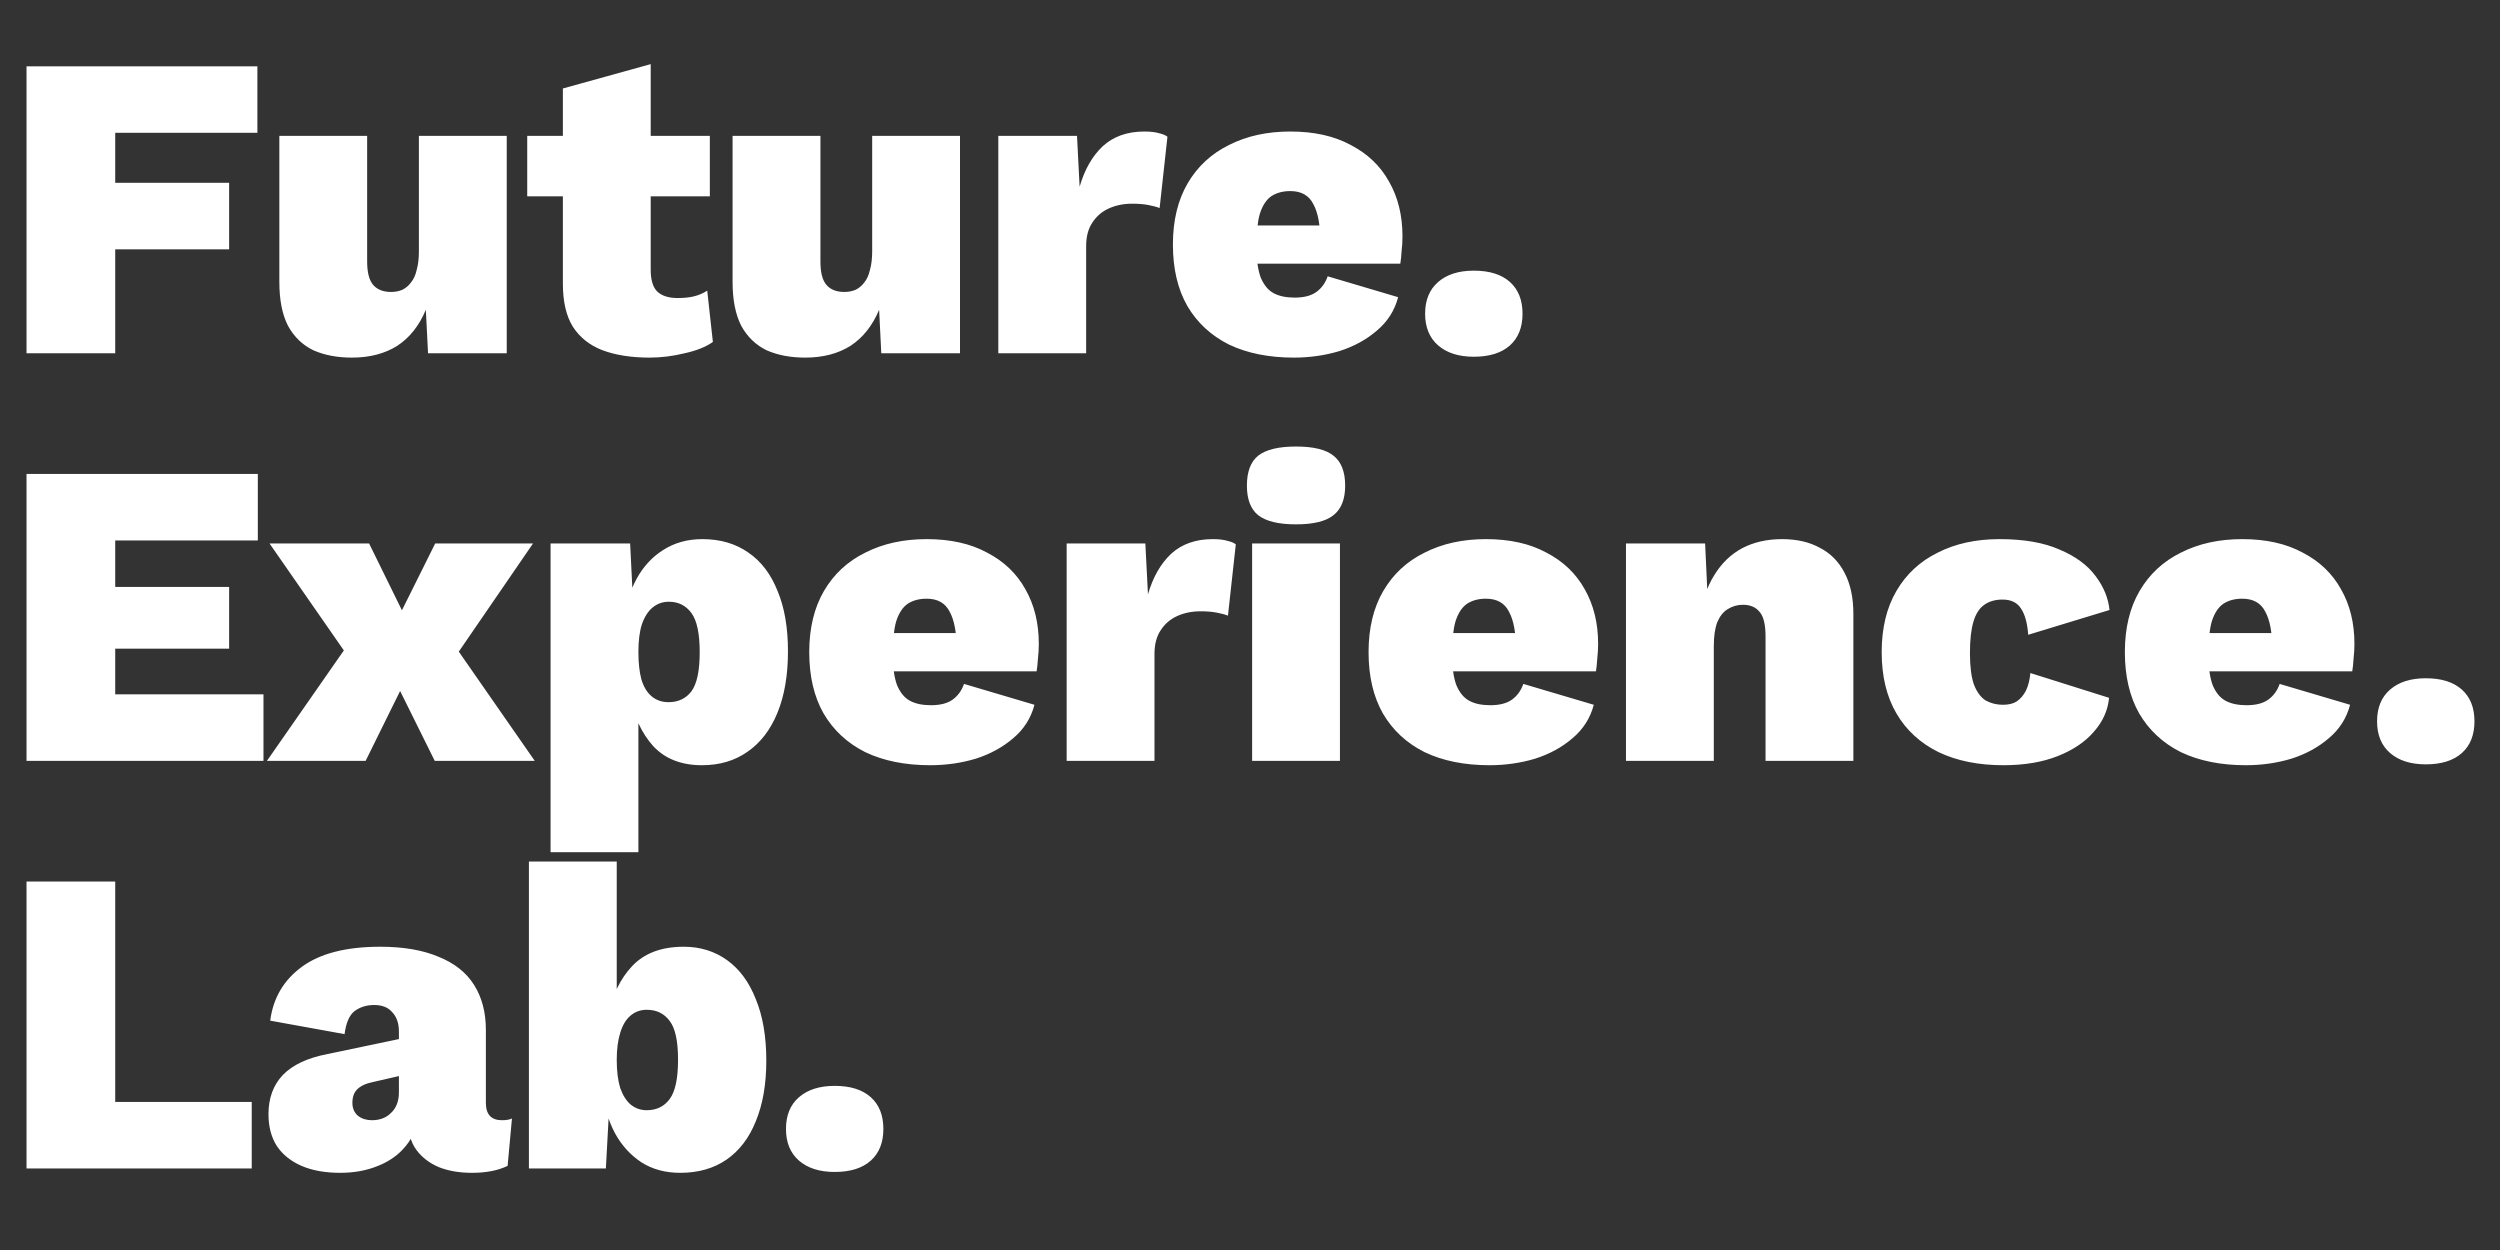 <svg width="92" height="46" viewBox="0 0 92 46" fill="none" xmlns="http://www.w3.org/2000/svg">
<rect x="0" y="0" width="92" height="46" fill="#333333" stroke="none"/>
<path d="M9.472 4.888H4.24V6.728H8.432V9.176H4.24V13H0.976V2.44H9.472V4.888ZM12.951 13.16C12.408 13.16 11.933 13.069 11.527 12.888C11.133 12.696 10.823 12.397 10.6 11.992C10.386 11.576 10.28 11.037 10.28 10.376V5H13.511V9.624C13.511 10.029 13.586 10.317 13.736 10.488C13.885 10.659 14.104 10.744 14.392 10.744C14.541 10.744 14.68 10.717 14.807 10.664C14.935 10.6 15.042 10.509 15.127 10.392C15.223 10.275 15.293 10.12 15.335 9.928C15.389 9.736 15.415 9.512 15.415 9.256V5H18.648V13H15.752L15.671 11.4C15.426 11.987 15.074 12.429 14.616 12.728C14.157 13.016 13.602 13.16 12.951 13.16ZM23.946 2.36V9.928C23.946 10.301 24.026 10.568 24.186 10.728C24.356 10.888 24.607 10.968 24.938 10.968C25.172 10.968 25.375 10.947 25.546 10.904C25.716 10.861 25.876 10.792 26.026 10.696L26.234 12.584C25.978 12.765 25.631 12.904 25.194 13C24.756 13.107 24.33 13.16 23.914 13.16C23.231 13.16 22.65 13.069 22.17 12.888C21.7 12.707 21.338 12.419 21.082 12.024C20.836 11.629 20.714 11.101 20.714 10.44V3.256L23.946 2.36ZM26.122 5V7.224H19.402V5H26.122ZM29.631 13.16C29.087 13.16 28.613 13.069 28.207 12.888C27.813 12.696 27.503 12.397 27.279 11.992C27.066 11.576 26.959 11.037 26.959 10.376V5H30.192V9.624C30.192 10.029 30.266 10.317 30.416 10.488C30.565 10.659 30.784 10.744 31.072 10.744C31.221 10.744 31.36 10.717 31.488 10.664C31.616 10.6 31.722 10.509 31.808 10.392C31.904 10.275 31.973 10.12 32.016 9.928C32.069 9.736 32.096 9.512 32.096 9.256V5H35.328V13H32.431L32.352 11.4C32.106 11.987 31.754 12.429 31.296 12.728C30.837 13.016 30.282 13.16 29.631 13.16ZM36.738 13V5H39.634L39.73 6.872C39.911 6.243 40.194 5.747 40.578 5.384C40.972 5.021 41.484 4.84 42.114 4.84C42.338 4.84 42.519 4.861 42.658 4.904C42.796 4.936 42.898 4.979 42.962 5.032L42.674 7.656C42.567 7.613 42.428 7.576 42.258 7.544C42.087 7.512 41.89 7.496 41.666 7.496C41.346 7.496 41.058 7.555 40.802 7.672C40.546 7.789 40.343 7.965 40.194 8.2C40.044 8.424 39.97 8.712 39.97 9.064V13H36.738ZM47.611 13.16C46.694 13.16 45.899 13 45.227 12.68C44.566 12.349 44.054 11.875 43.691 11.256C43.339 10.637 43.163 9.885 43.163 9C43.163 8.115 43.345 7.363 43.707 6.744C44.07 6.125 44.577 5.656 45.227 5.336C45.878 5.005 46.63 4.84 47.483 4.84C48.358 4.84 49.099 5.005 49.707 5.336C50.326 5.656 50.795 6.104 51.115 6.68C51.446 7.256 51.611 7.928 51.611 8.696C51.611 8.877 51.601 9.059 51.579 9.24C51.569 9.421 51.553 9.576 51.531 9.704H45.243V8.296H50.123L48.587 8.888C48.587 8.28 48.502 7.821 48.331 7.512C48.171 7.192 47.889 7.032 47.483 7.032C47.206 7.032 46.971 7.096 46.779 7.224C46.598 7.352 46.459 7.565 46.363 7.864C46.278 8.163 46.235 8.557 46.235 9.048C46.235 9.539 46.289 9.928 46.395 10.216C46.513 10.493 46.673 10.685 46.875 10.792C47.078 10.899 47.334 10.952 47.643 10.952C47.985 10.952 48.251 10.883 48.443 10.744C48.635 10.605 48.774 10.413 48.859 10.168L51.451 10.936C51.323 11.427 51.062 11.837 50.667 12.168C50.283 12.499 49.825 12.749 49.291 12.92C48.758 13.08 48.198 13.16 47.611 13.16ZM54.236 9.96C54.812 9.96 55.255 10.099 55.565 10.376C55.874 10.653 56.029 11.043 56.029 11.544C56.029 12.045 55.874 12.435 55.565 12.712C55.255 12.989 54.812 13.128 54.236 13.128C53.682 13.128 53.245 12.989 52.925 12.712C52.605 12.435 52.444 12.045 52.444 11.544C52.444 11.043 52.605 10.653 52.925 10.376C53.245 10.099 53.682 9.96 54.236 9.96ZM0.976 28V17.44H9.488V19.888H4.24V21.6H8.432V23.872H4.24V25.552H9.696V28H0.976ZM13.583 20L15.391 23.68L16.575 23.536L19.679 28H15.999L14.159 24.288L12.943 24.352L9.919 20H13.583ZM19.615 20L16.639 24.336L15.311 24.24L13.455 28H9.823L12.943 23.52L14.175 23.696L16.015 20H19.615ZM20.261 31.36V20H23.189L23.349 23.232L22.981 22.848C23.034 22.261 23.183 21.744 23.429 21.296C23.674 20.848 24 20.496 24.405 20.24C24.821 19.973 25.301 19.84 25.845 19.84C26.506 19.84 27.072 20.005 27.541 20.336C28.01 20.656 28.367 21.125 28.613 21.744C28.869 22.352 28.997 23.093 28.997 23.968C28.997 24.843 28.869 25.595 28.613 26.224C28.357 26.853 27.989 27.333 27.509 27.664C27.04 27.995 26.48 28.16 25.829 28.16C25.072 28.16 24.474 27.925 24.037 27.456C23.61 26.976 23.333 26.379 23.205 25.664L23.493 25.232V31.36H20.261ZM24.597 25.84C24.959 25.84 25.242 25.707 25.445 25.44C25.648 25.163 25.749 24.683 25.749 24C25.749 23.317 25.648 22.837 25.445 22.56C25.242 22.283 24.965 22.144 24.613 22.144C24.389 22.144 24.192 22.213 24.021 22.352C23.85 22.491 23.717 22.699 23.621 22.976C23.535 23.243 23.493 23.584 23.493 24C23.493 24.395 23.53 24.731 23.605 25.008C23.69 25.285 23.818 25.493 23.989 25.632C24.16 25.771 24.362 25.84 24.597 25.84ZM34.228 28.16C33.311 28.16 32.516 28 31.844 27.68C31.183 27.349 30.671 26.875 30.308 26.256C29.956 25.637 29.78 24.885 29.78 24C29.78 23.115 29.962 22.363 30.324 21.744C30.687 21.125 31.194 20.656 31.844 20.336C32.495 20.005 33.247 19.84 34.1 19.84C34.975 19.84 35.716 20.005 36.324 20.336C36.943 20.656 37.412 21.104 37.732 21.68C38.063 22.256 38.228 22.928 38.228 23.696C38.228 23.877 38.218 24.059 38.196 24.24C38.185 24.421 38.169 24.576 38.148 24.704H31.86V23.296H36.74L35.204 23.888C35.204 23.28 35.119 22.821 34.948 22.512C34.788 22.192 34.505 22.032 34.1 22.032C33.823 22.032 33.588 22.096 33.396 22.224C33.215 22.352 33.076 22.565 32.98 22.864C32.895 23.163 32.852 23.557 32.852 24.048C32.852 24.539 32.906 24.928 33.012 25.216C33.13 25.493 33.289 25.685 33.492 25.792C33.695 25.899 33.951 25.952 34.26 25.952C34.602 25.952 34.868 25.883 35.06 25.744C35.252 25.605 35.391 25.413 35.476 25.168L38.068 25.936C37.94 26.427 37.679 26.837 37.284 27.168C36.9 27.499 36.441 27.749 35.908 27.92C35.375 28.08 34.815 28.16 34.228 28.16ZM39.253 28V20H42.149L42.245 21.872C42.427 21.243 42.709 20.747 43.093 20.384C43.488 20.021 44 19.84 44.629 19.84C44.853 19.84 45.035 19.861 45.173 19.904C45.312 19.936 45.413 19.979 45.477 20.032L45.189 22.656C45.083 22.613 44.944 22.576 44.773 22.544C44.603 22.512 44.405 22.496 44.181 22.496C43.861 22.496 43.573 22.555 43.317 22.672C43.061 22.789 42.859 22.965 42.709 23.2C42.56 23.424 42.485 23.712 42.485 24.064V28H39.253ZM47.694 19.296C47.054 19.296 46.59 19.184 46.302 18.96C46.024 18.736 45.886 18.373 45.886 17.872C45.886 17.36 46.024 16.992 46.302 16.768C46.59 16.544 47.054 16.432 47.694 16.432C48.334 16.432 48.792 16.544 49.07 16.768C49.358 16.992 49.502 17.36 49.502 17.872C49.502 18.373 49.358 18.736 49.07 18.96C48.792 19.184 48.334 19.296 47.694 19.296ZM49.31 20V28H46.078V20H49.31ZM54.811 28.16C53.893 28.16 53.099 28 52.427 27.68C51.765 27.349 51.253 26.875 50.891 26.256C50.539 25.637 50.363 24.885 50.363 24C50.363 23.115 50.544 22.363 50.907 21.744C51.269 21.125 51.776 20.656 52.427 20.336C53.077 20.005 53.829 19.84 54.683 19.84C55.557 19.84 56.299 20.005 56.907 20.336C57.525 20.656 57.995 21.104 58.315 21.68C58.645 22.256 58.811 22.928 58.811 23.696C58.811 23.877 58.8 24.059 58.779 24.24C58.768 24.421 58.752 24.576 58.731 24.704H52.443V23.296H57.323L55.787 23.888C55.787 23.28 55.701 22.821 55.531 22.512C55.371 22.192 55.088 22.032 54.683 22.032C54.405 22.032 54.171 22.096 53.979 22.224C53.797 22.352 53.659 22.565 53.563 22.864C53.477 23.163 53.435 23.557 53.435 24.048C53.435 24.539 53.488 24.928 53.595 25.216C53.712 25.493 53.872 25.685 54.075 25.792C54.277 25.899 54.533 25.952 54.843 25.952C55.184 25.952 55.451 25.883 55.643 25.744C55.835 25.605 55.973 25.413 56.059 25.168L58.651 25.936C58.523 26.427 58.261 26.837 57.867 27.168C57.483 27.499 57.024 27.749 56.491 27.92C55.957 28.08 55.397 28.16 54.811 28.16ZM59.836 28V20H62.748L62.892 23.088L62.556 22.736C62.641 22.117 62.817 21.595 63.084 21.168C63.35 20.731 63.692 20.4 64.108 20.176C64.534 19.952 65.025 19.84 65.58 19.84C66.124 19.84 66.588 19.947 66.972 20.16C67.367 20.363 67.671 20.672 67.884 21.088C68.097 21.493 68.204 21.995 68.204 22.592V28H64.972V23.424C64.972 22.976 64.897 22.672 64.748 22.512C64.609 22.341 64.406 22.256 64.14 22.256C63.937 22.256 63.751 22.309 63.58 22.416C63.42 22.512 63.292 22.672 63.196 22.896C63.111 23.12 63.068 23.413 63.068 23.776V28H59.836ZM73.582 19.84C74.478 19.84 75.214 19.968 75.79 20.224C76.376 20.469 76.819 20.795 77.118 21.2C77.416 21.595 77.587 22.011 77.63 22.448L74.638 23.36C74.606 22.923 74.515 22.597 74.366 22.384C74.227 22.171 74.003 22.064 73.694 22.064C73.427 22.064 73.203 22.128 73.022 22.256C72.84 22.384 72.707 22.592 72.622 22.88C72.536 23.168 72.494 23.552 72.494 24.032C72.494 24.523 72.542 24.907 72.638 25.184C72.744 25.461 72.888 25.659 73.07 25.776C73.262 25.883 73.475 25.936 73.71 25.936C73.923 25.936 74.094 25.893 74.222 25.808C74.36 25.712 74.472 25.579 74.558 25.408C74.643 25.227 74.696 25.013 74.718 24.768L77.614 25.68C77.571 26.139 77.384 26.555 77.054 26.928C76.734 27.301 76.291 27.6 75.726 27.824C75.16 28.048 74.494 28.16 73.726 28.16C72.808 28.16 72.014 28 71.342 27.68C70.67 27.349 70.152 26.875 69.79 26.256C69.427 25.637 69.246 24.885 69.246 24C69.246 23.115 69.427 22.363 69.79 21.744C70.152 21.125 70.659 20.656 71.31 20.336C71.96 20.005 72.718 19.84 73.582 19.84ZM82.643 28.16C81.726 28.16 80.931 28 80.259 27.68C79.598 27.349 79.086 26.875 78.723 26.256C78.371 25.637 78.195 24.885 78.195 24C78.195 23.115 78.376 22.363 78.739 21.744C79.102 21.125 79.609 20.656 80.259 20.336C80.91 20.005 81.662 19.84 82.515 19.84C83.39 19.84 84.131 20.005 84.739 20.336C85.358 20.656 85.827 21.104 86.147 21.68C86.478 22.256 86.643 22.928 86.643 23.696C86.643 23.877 86.632 24.059 86.611 24.24C86.6 24.421 86.585 24.576 86.563 24.704H80.275V23.296H85.155L83.619 23.888C83.619 23.28 83.534 22.821 83.363 22.512C83.203 22.192 82.921 22.032 82.515 22.032C82.238 22.032 82.003 22.096 81.811 22.224C81.63 22.352 81.491 22.565 81.395 22.864C81.31 23.163 81.267 23.557 81.267 24.048C81.267 24.539 81.32 24.928 81.427 25.216C81.544 25.493 81.704 25.685 81.907 25.792C82.11 25.899 82.366 25.952 82.675 25.952C83.016 25.952 83.283 25.883 83.475 25.744C83.667 25.605 83.806 25.413 83.891 25.168L86.483 25.936C86.355 26.427 86.094 26.837 85.699 27.168C85.315 27.499 84.856 27.749 84.323 27.92C83.79 28.08 83.23 28.16 82.643 28.16ZM89.268 24.96C89.844 24.96 90.287 25.099 90.596 25.376C90.906 25.653 91.06 26.043 91.06 26.544C91.06 27.045 90.906 27.435 90.596 27.712C90.287 27.989 89.844 28.128 89.268 28.128C88.714 28.128 88.276 27.989 87.956 27.712C87.636 27.435 87.476 27.045 87.476 26.544C87.476 26.043 87.636 25.653 87.956 25.376C88.276 25.099 88.714 24.96 89.268 24.96ZM4.24 40.552H9.264V43H0.976V32.44H4.24V40.552ZM14.68 37.96C14.68 37.661 14.6 37.427 14.44 37.256C14.291 37.075 14.067 36.984 13.768 36.984C13.491 36.984 13.251 37.059 13.048 37.208C12.856 37.357 12.734 37.64 12.68 38.056L9.944 37.56C10.051 36.728 10.44 36.067 11.112 35.576C11.784 35.085 12.744 34.84 13.992 34.84C14.846 34.84 15.56 34.963 16.136 35.208C16.723 35.443 17.16 35.789 17.448 36.248C17.736 36.707 17.88 37.256 17.88 37.896V40.584C17.88 41.011 18.078 41.224 18.472 41.224C18.632 41.224 18.755 41.203 18.84 41.16L18.68 42.904C18.328 43.075 17.891 43.16 17.368 43.16C16.91 43.16 16.504 43.091 16.152 42.952C15.8 42.803 15.523 42.589 15.32 42.312C15.118 42.035 15.016 41.672 15.016 41.224V41.096L15.336 41.048C15.336 41.475 15.203 41.848 14.936 42.168C14.68 42.488 14.339 42.733 13.912 42.904C13.496 43.075 13.032 43.16 12.52 43.16C11.966 43.16 11.491 43.075 11.096 42.904C10.702 42.733 10.398 42.488 10.184 42.168C9.982 41.848 9.88 41.459 9.88 41C9.88 40.413 10.056 39.933 10.408 39.56C10.771 39.187 11.315 38.931 12.04 38.792L14.936 38.184L14.92 39.544L13.736 39.816C13.47 39.869 13.272 39.96 13.144 40.088C13.027 40.205 12.968 40.371 12.968 40.584C12.968 40.787 13.038 40.947 13.176 41.064C13.315 41.171 13.486 41.224 13.688 41.224C13.827 41.224 13.955 41.203 14.072 41.16C14.19 41.117 14.291 41.053 14.376 40.968C14.472 40.883 14.547 40.776 14.6 40.648C14.654 40.52 14.68 40.365 14.68 40.184V37.96ZM25.032 43.16C24.488 43.16 24.013 43.032 23.608 42.776C23.203 42.509 22.877 42.152 22.632 41.704C22.387 41.245 22.237 40.728 22.184 40.152L22.472 39.768L22.296 43H19.464V31.704H22.696V37.768L22.408 37.336C22.536 36.621 22.819 36.029 23.256 35.56C23.704 35.08 24.339 34.84 25.16 34.84C25.768 34.84 26.301 35.005 26.76 35.336C27.219 35.667 27.571 36.147 27.816 36.776C28.072 37.395 28.2 38.147 28.2 39.032C28.2 39.896 28.072 40.637 27.816 41.256C27.571 41.875 27.208 42.349 26.728 42.68C26.259 43 25.693 43.16 25.032 43.16ZM23.8 40.856C24.163 40.856 24.445 40.717 24.648 40.44C24.851 40.163 24.952 39.683 24.952 39C24.952 38.317 24.851 37.843 24.648 37.576C24.445 37.299 24.163 37.16 23.8 37.16C23.565 37.16 23.363 37.235 23.192 37.384C23.032 37.523 22.909 37.731 22.824 38.008C22.739 38.285 22.696 38.616 22.696 39C22.696 39.416 22.739 39.763 22.824 40.04C22.92 40.307 23.048 40.509 23.208 40.648C23.379 40.787 23.576 40.856 23.8 40.856ZM30.716 39.96C31.293 39.96 31.735 40.099 32.044 40.376C32.354 40.653 32.508 41.043 32.508 41.544C32.508 42.045 32.354 42.435 32.044 42.712C31.735 42.989 31.293 43.128 30.716 43.128C30.162 43.128 29.724 42.989 29.404 42.712C29.084 42.435 28.924 42.045 28.924 41.544C28.924 41.043 29.084 40.653 29.404 40.376C29.724 40.099 30.162 39.96 30.716 39.96Z" fill="white"/>
</svg>
